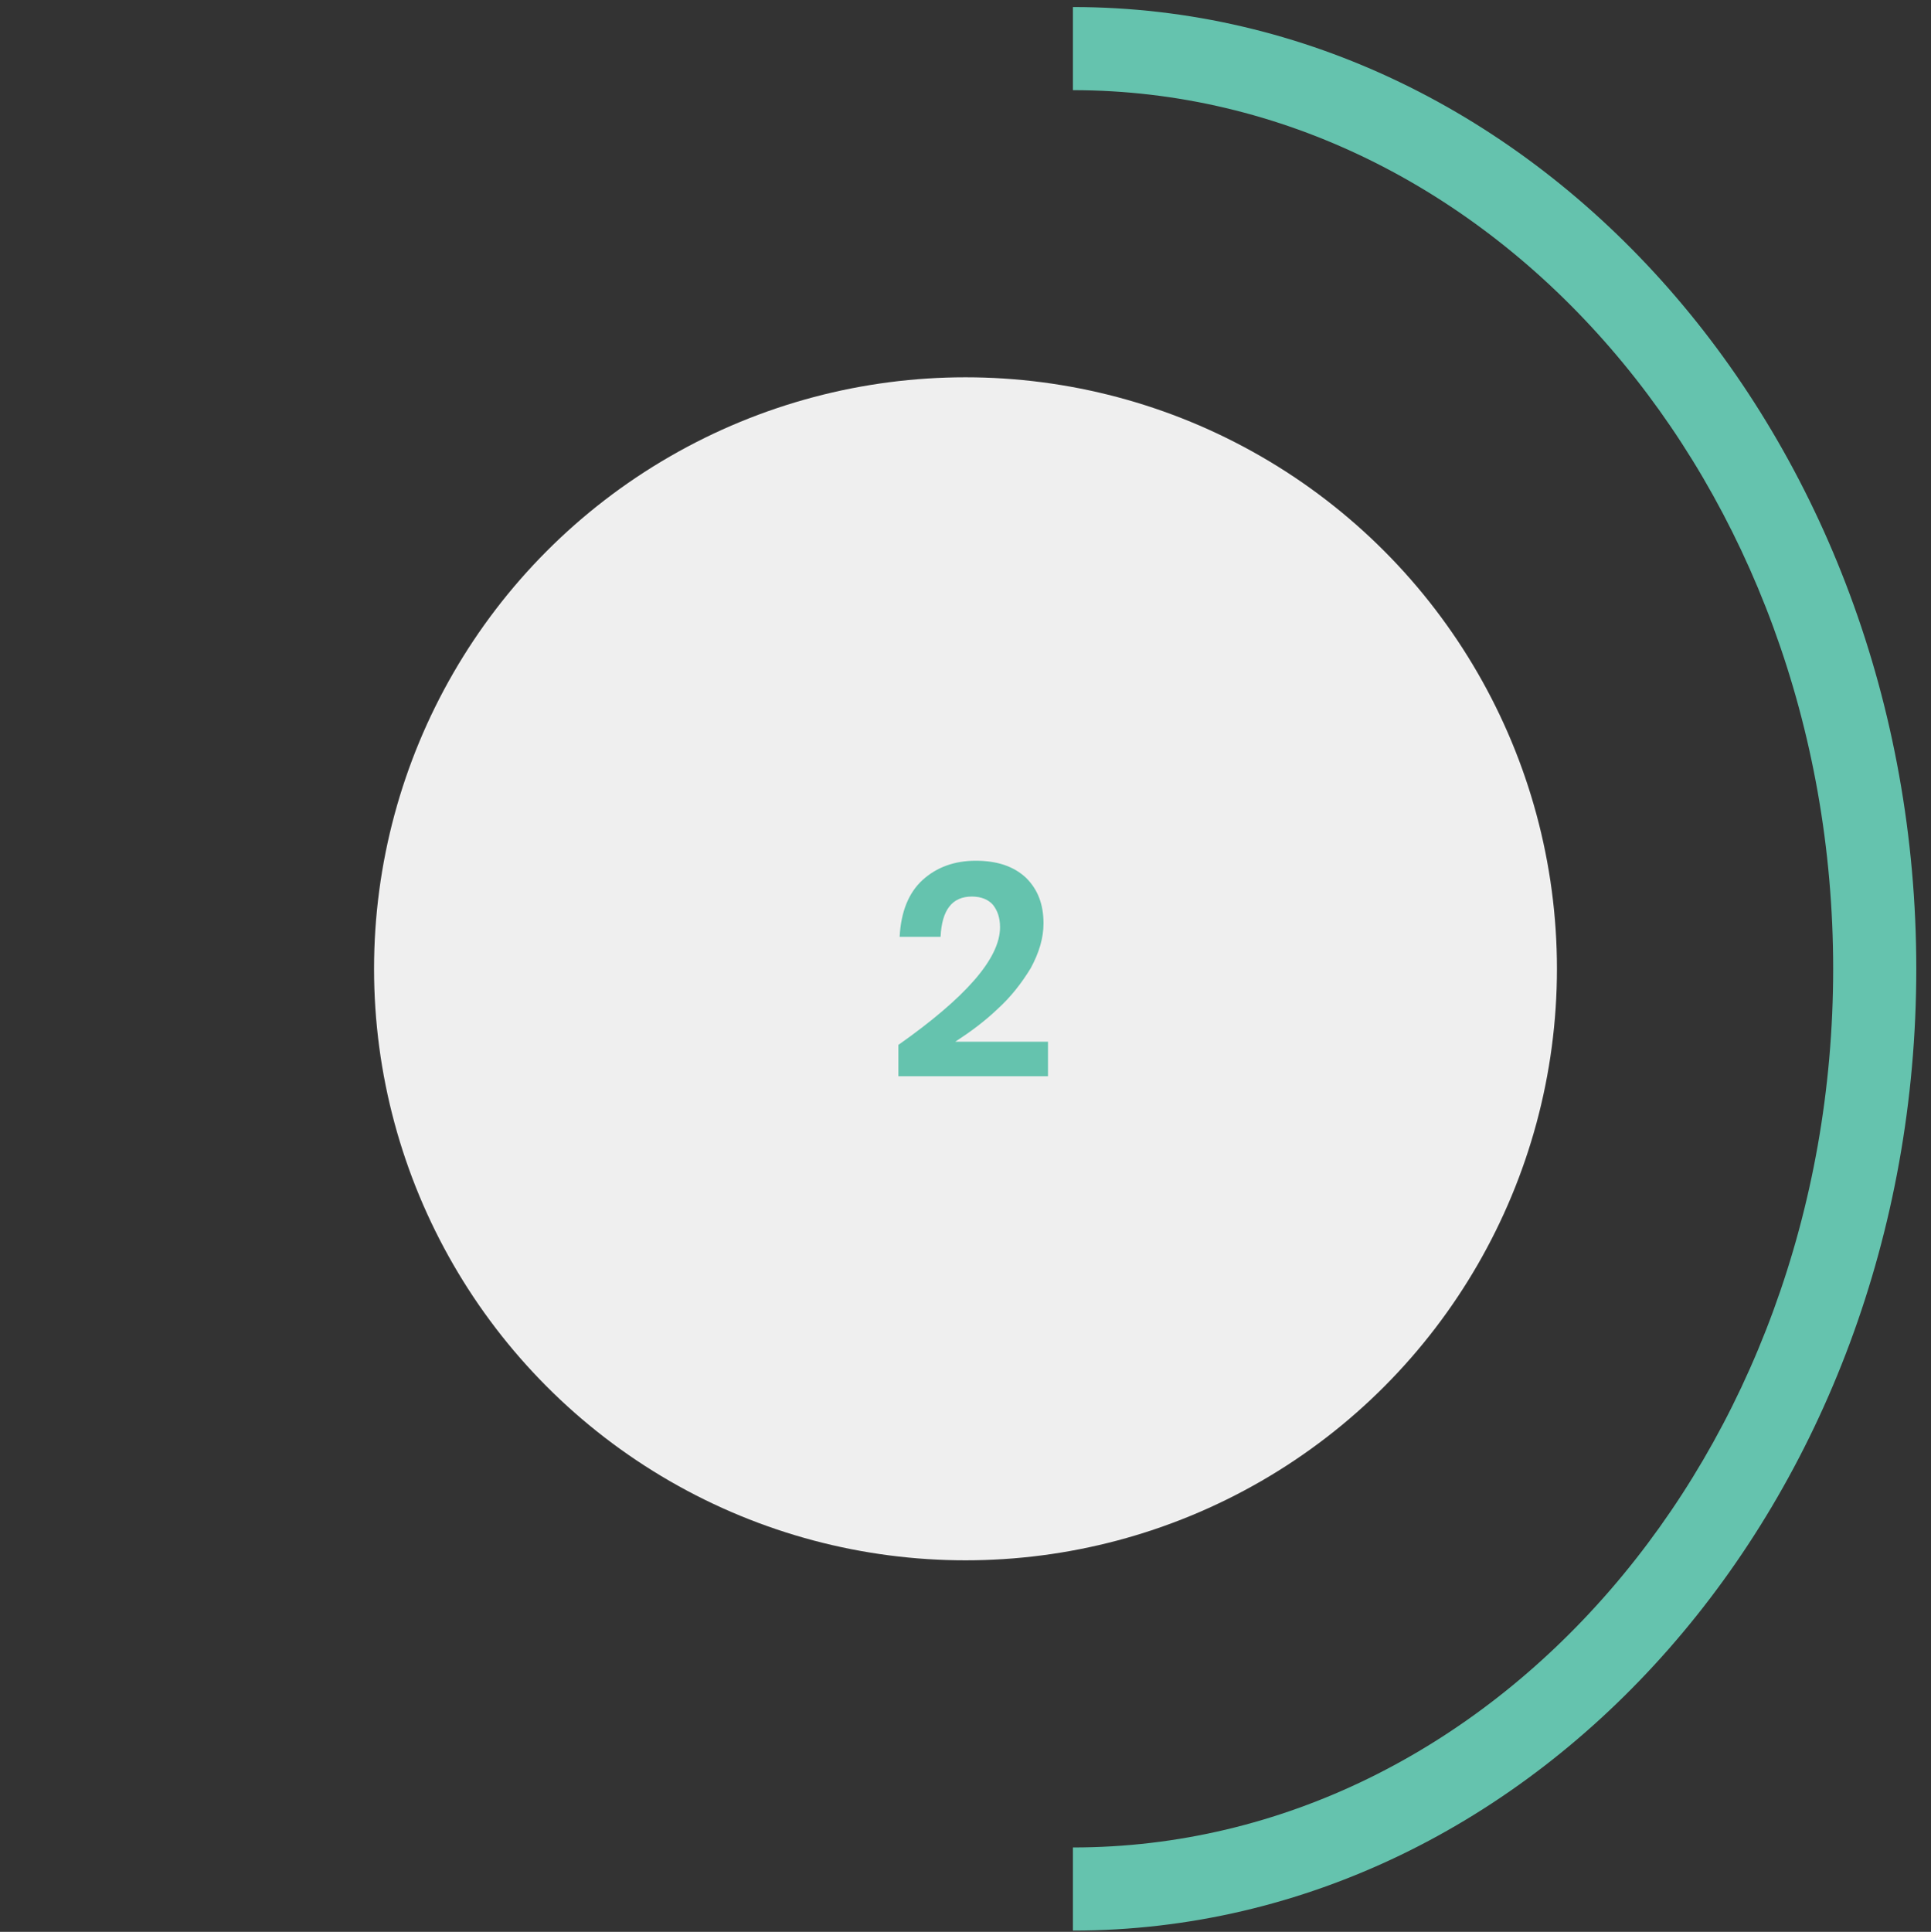 <svg version="1.1" xmlns="http://www.w3.org/2000/svg" x="0" y="0" viewBox="0 0 302 302.1" xml:space="preserve"><rect x="0" y="0" width="302" height="302.1" fill="#333333" stroke="none"/><style>.st0{fill:#65c3ae}</style><path class="st0" d="M167.8 1.1v13c65.5 0 118.9 61.6 118.9 137.4s-53.3 137.4-118.9 137.4v13c72.7 0 131.9-67.4 131.9-150.4S240.5 1.1 167.8 1.1z"/><circle id="Ellipse_48" cx="151" cy="151.5" r="92.5" fill="#efefef"/><path class="st0" d="M156.4 145c0-1.5-.4-2.6-1.1-3.5-.7-.8-1.8-1.3-3.3-1.3-3.1 0-4.7 2.1-4.9 6.3h-6.4c.2-3.9 1.4-6.9 3.6-8.9s5-3 8.3-3c3.4 0 6 .9 7.9 2.7 1.8 1.8 2.7 4.1 2.7 7.1 0 2.3-.7 4.6-2 7-1.4 2.3-3.1 4.5-5.2 6.4-2.1 2-4.3 3.6-6.6 5.1h14.5v5.4h-23.4v-4.9c10.5-7.4 15.9-13.5 15.9-18.4z"/></svg>